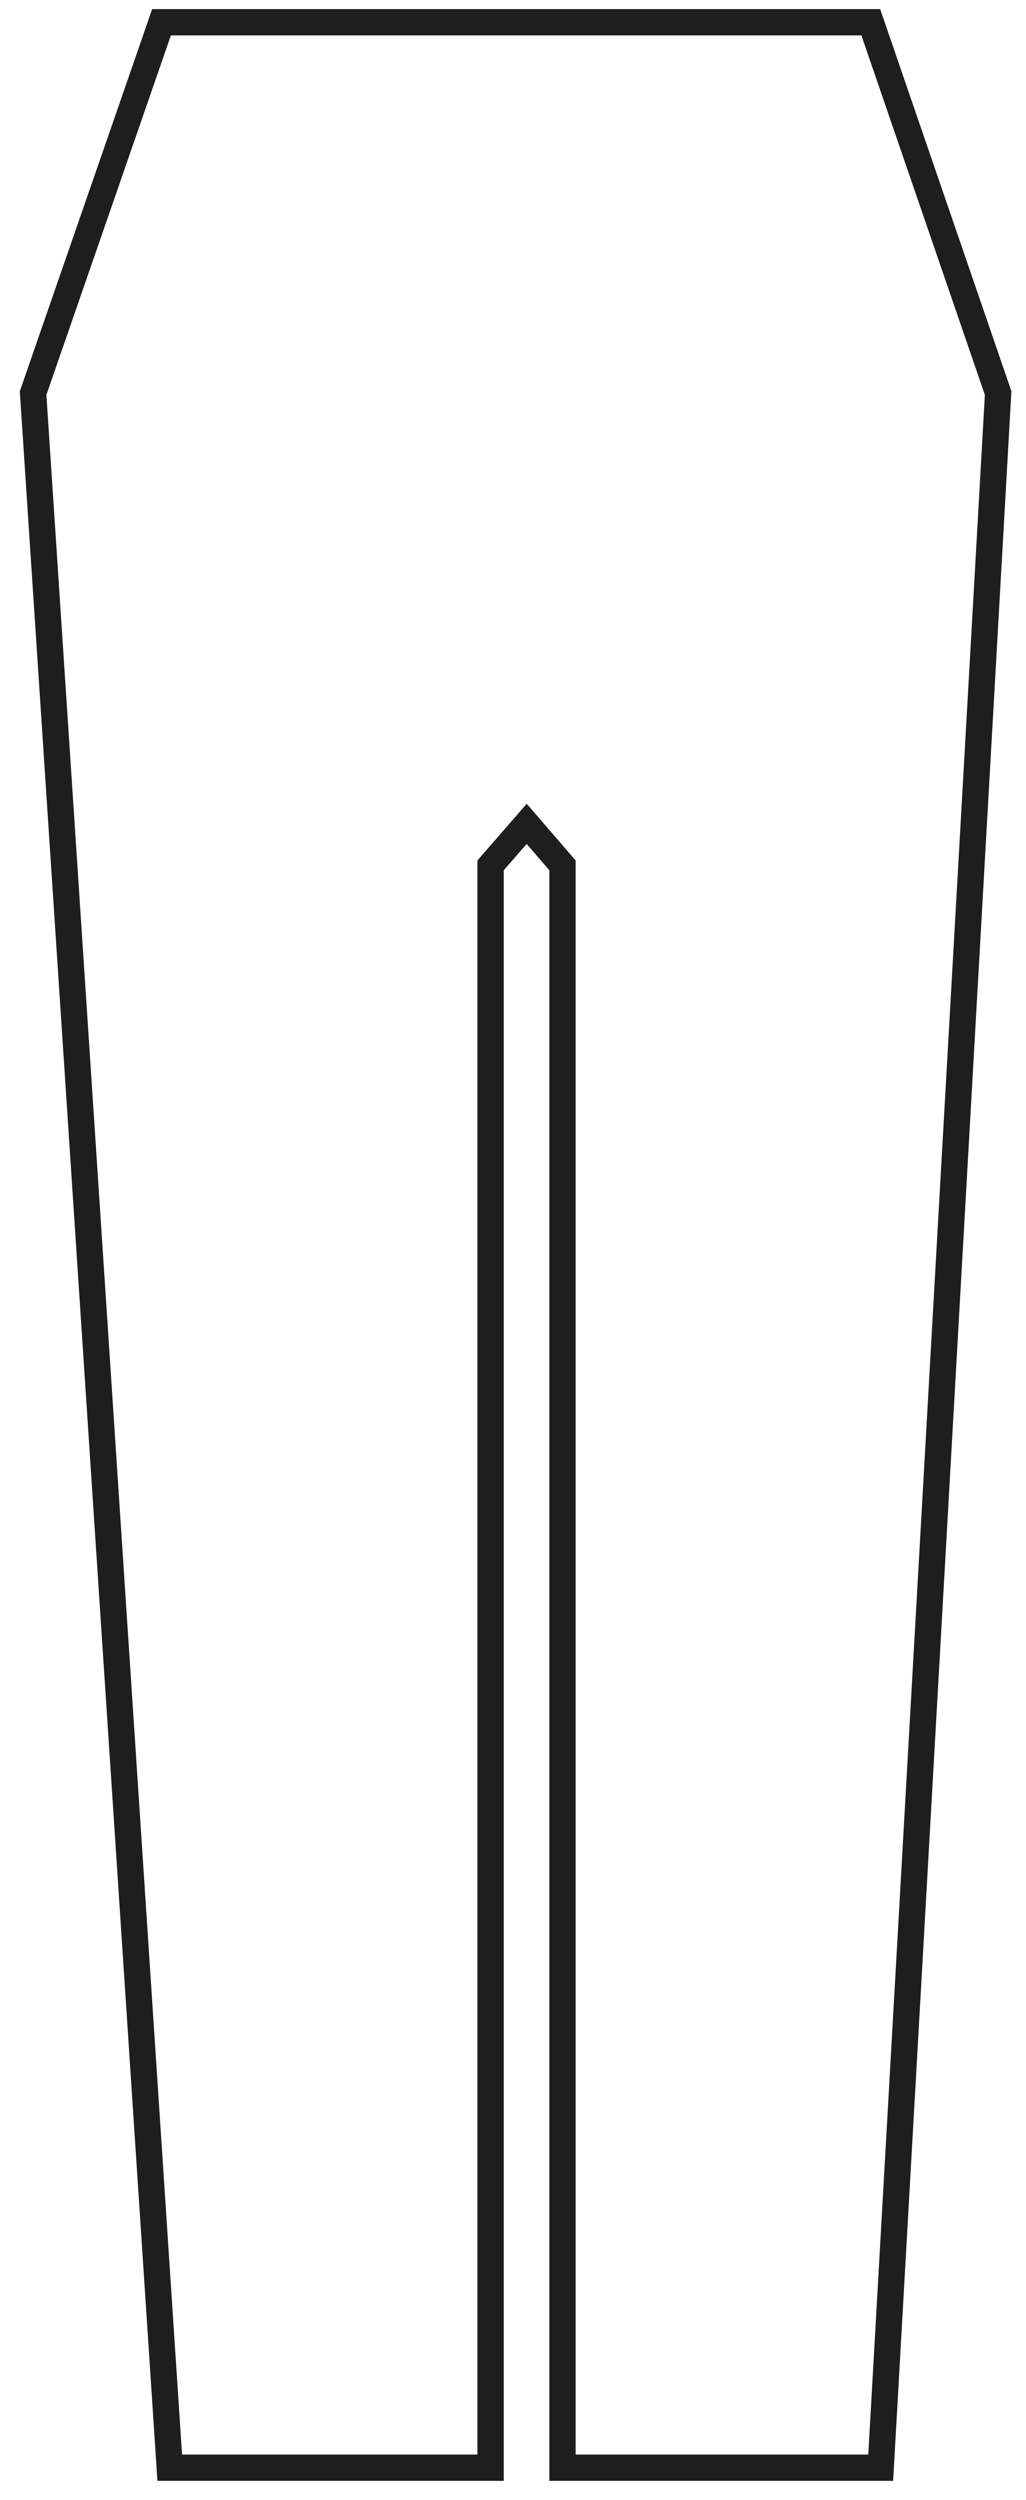 <svg width="39" height="95" viewBox="0 0 39 95" fill="none" xmlns="http://www.w3.org/2000/svg">
<path d="M1.258 14.938L6.452 93.777H18.485H18.648V32.885L20.02 31.308L21.381 32.885V93.777H21.544H33.477L37.941 14.938L33.1 0.845H6.14L1.258 14.938Z" stroke="#1E1E1E"/>
</svg>
